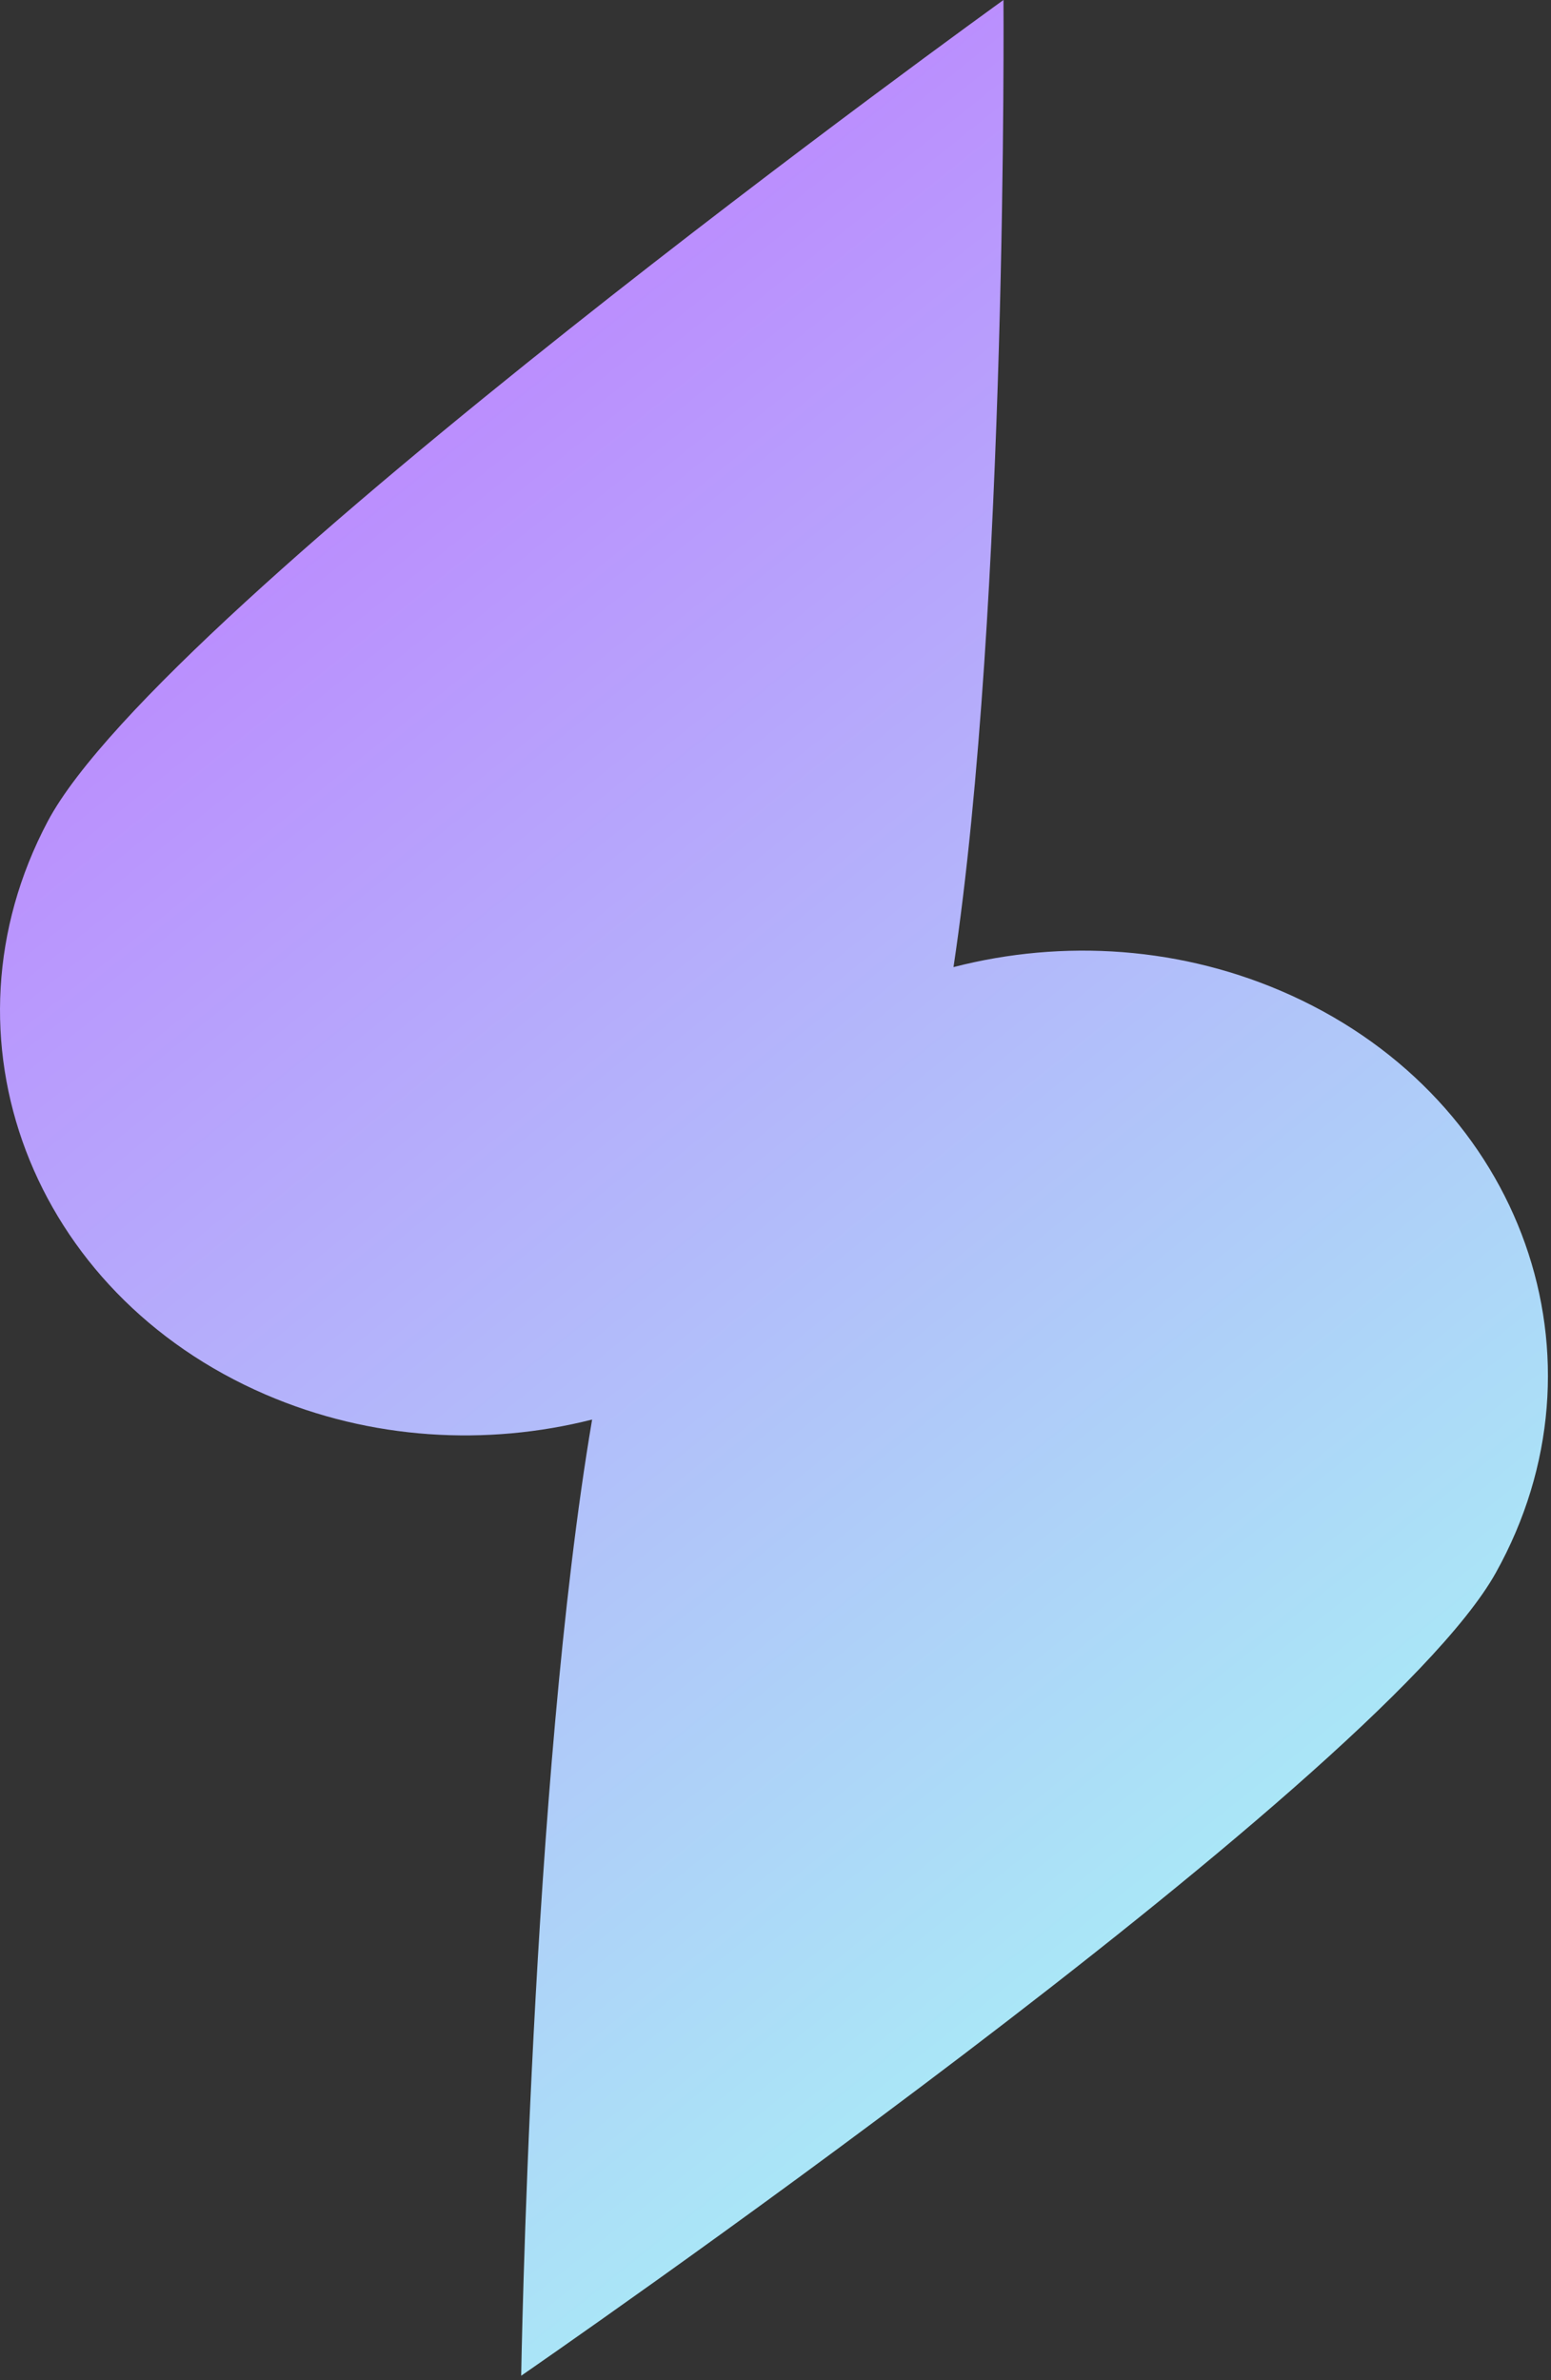 <svg width="58" height="89" viewBox="0 0 58 89" fill="none" xmlns="http://www.w3.org/2000/svg">
<rect x="0" y="0" width="58" height="89" fill="#333333" stroke="none"/>
<path d="M22.142 53.081C18.201 54.08 13.885 53.85 9.933 52.147C1.168 48.369 -2.481 38.775 1.782 30.718C6.045 22.661 37.525 0 37.525 0C37.525 0 37.687 22.663 35.656 36.163C39.741 35.107 44.231 35.375 48.291 37.224C56.962 41.173 60.385 50.839 55.935 58.813C51.485 66.788 19.49 88.835 19.49 88.835C19.49 88.835 19.852 66.583 22.142 53.081Z" fill="url(#paint0_linear_8_17)"/>
<defs>
<linearGradient id="paint0_linear_8_17" x1="-7.22768e-08" y1="14.361" x2="53.495" y2="81.141" gradientUnits="userSpaceOnUse">
<stop stop-color="#BE7DFF"/>
<stop offset="1" stop-color="#A6FBF5"/>
</linearGradient>
</defs>
</svg>
